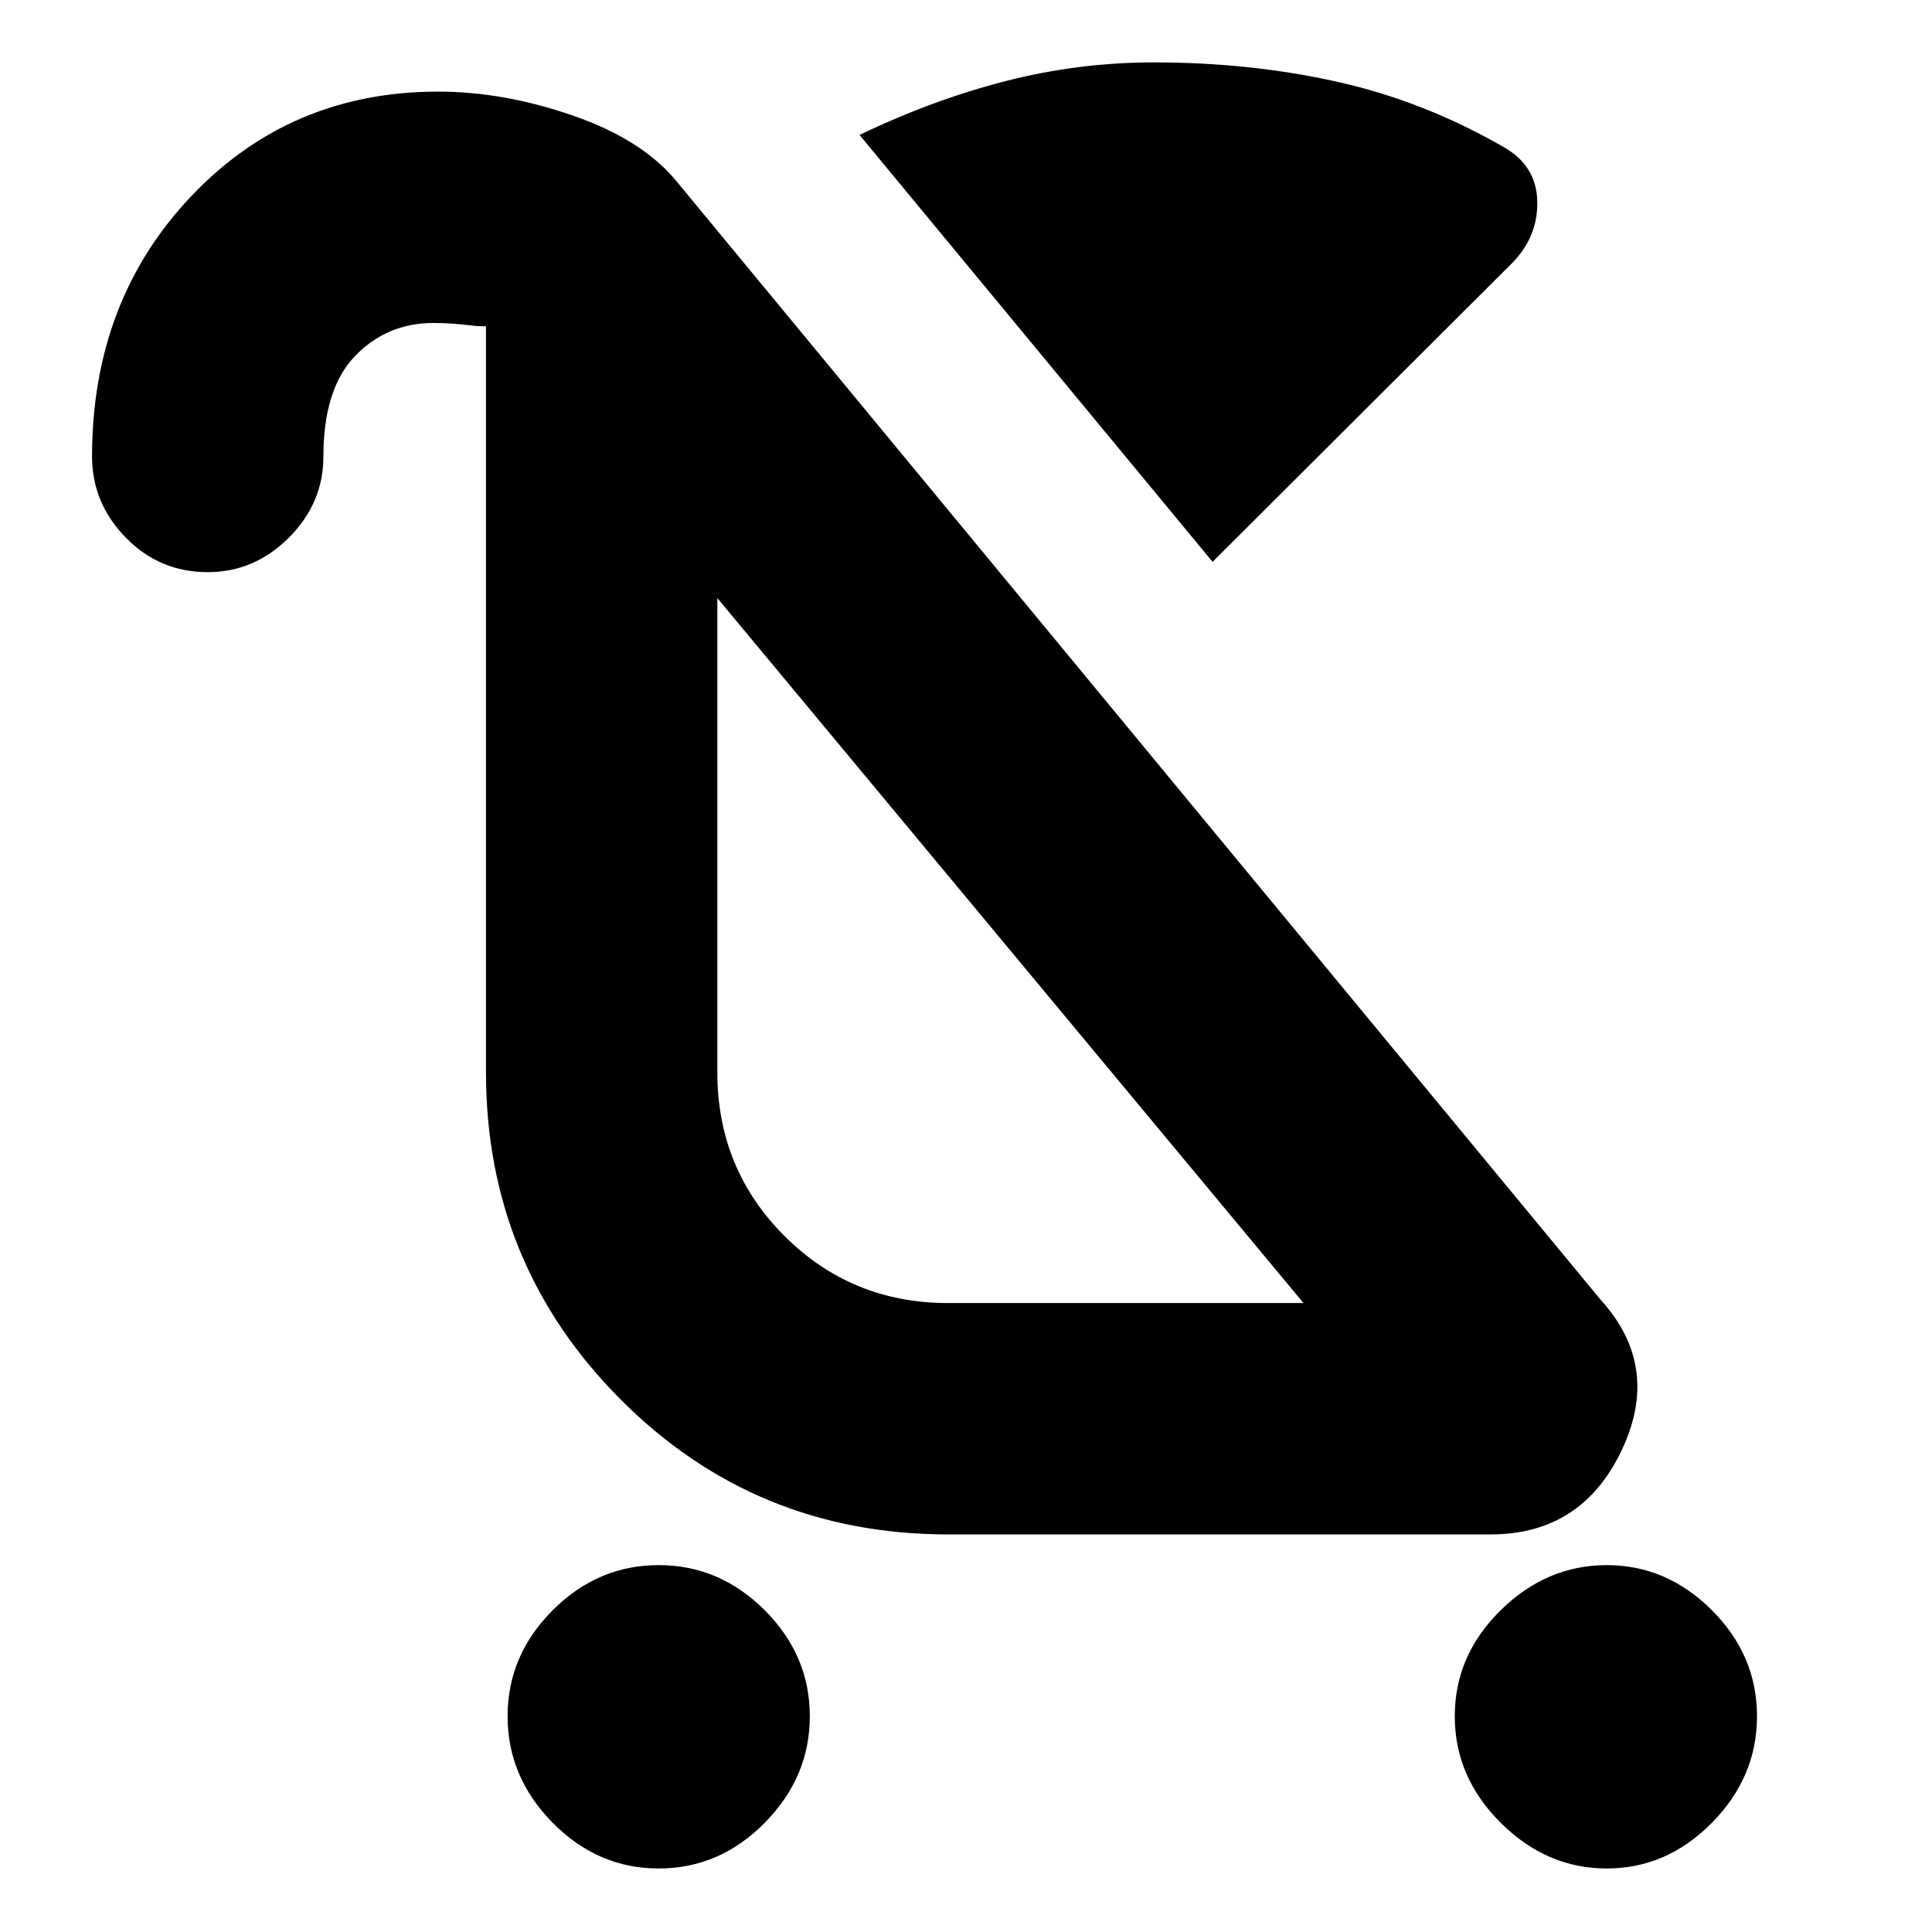 <svg xmlns="http://www.w3.org/2000/svg" height="20" viewBox="0 -960 960 960" width="20"><path d="M327.3-31.56q-30.26 0-52.67-22.7t-22.41-52.96q0-30.26 22.41-52.67t52.67-22.41q30.27 0 52.68 22.41t22.41 52.67q0 30.26-22.41 52.96t-52.68 22.7Zm471.06 0q-29.85 0-52.67-22.7t-22.82-52.96q0-30.26 22.82-52.67t52.67-22.41q29.86 0 52.27 22.41 22.41 22.41 22.41 52.67t-22.41 52.96q-22.41 22.7-52.27 22.7ZM602.52-680.83 427.09-892.96q36.87-17.65 72.95-26.84 36.09-9.2 73.4-9.2 47.87 0 91 9.63t82.66 32.41q16.25 9.18 16.75 26.72t-12.2 30.67L602.52-680.83ZM471.09-312.52H647.7l-291.26-350.3v235.69q0 47.92 33.35 81.27 33.36 33.34 81.3 33.34Zm7.48-163.44ZM103.22-675.7q-23.96 0-40.72-17.15-16.76-17.16-16.76-40.32 0-77.37 49.28-129.34t122.71-51.97q32.78 0 67.39 12.07 34.62 12.06 51.62 33.19l458.52 554.96q30.35 33.35 10.48 75.02-19.86 41.68-65.04 41.68H471.09q-95.93 0-162.77-67.11t-66.84-162.5v-377.57l3.52 5.52q-.87 2.13-11.02.92-10.15-1.22-18.59-1.22-23.04 0-38.87 16.32-15.82 16.33-15.82 50.03 0 23.16-17.16 40.32-17.16 17.15-40.32 17.15Z"/></svg>